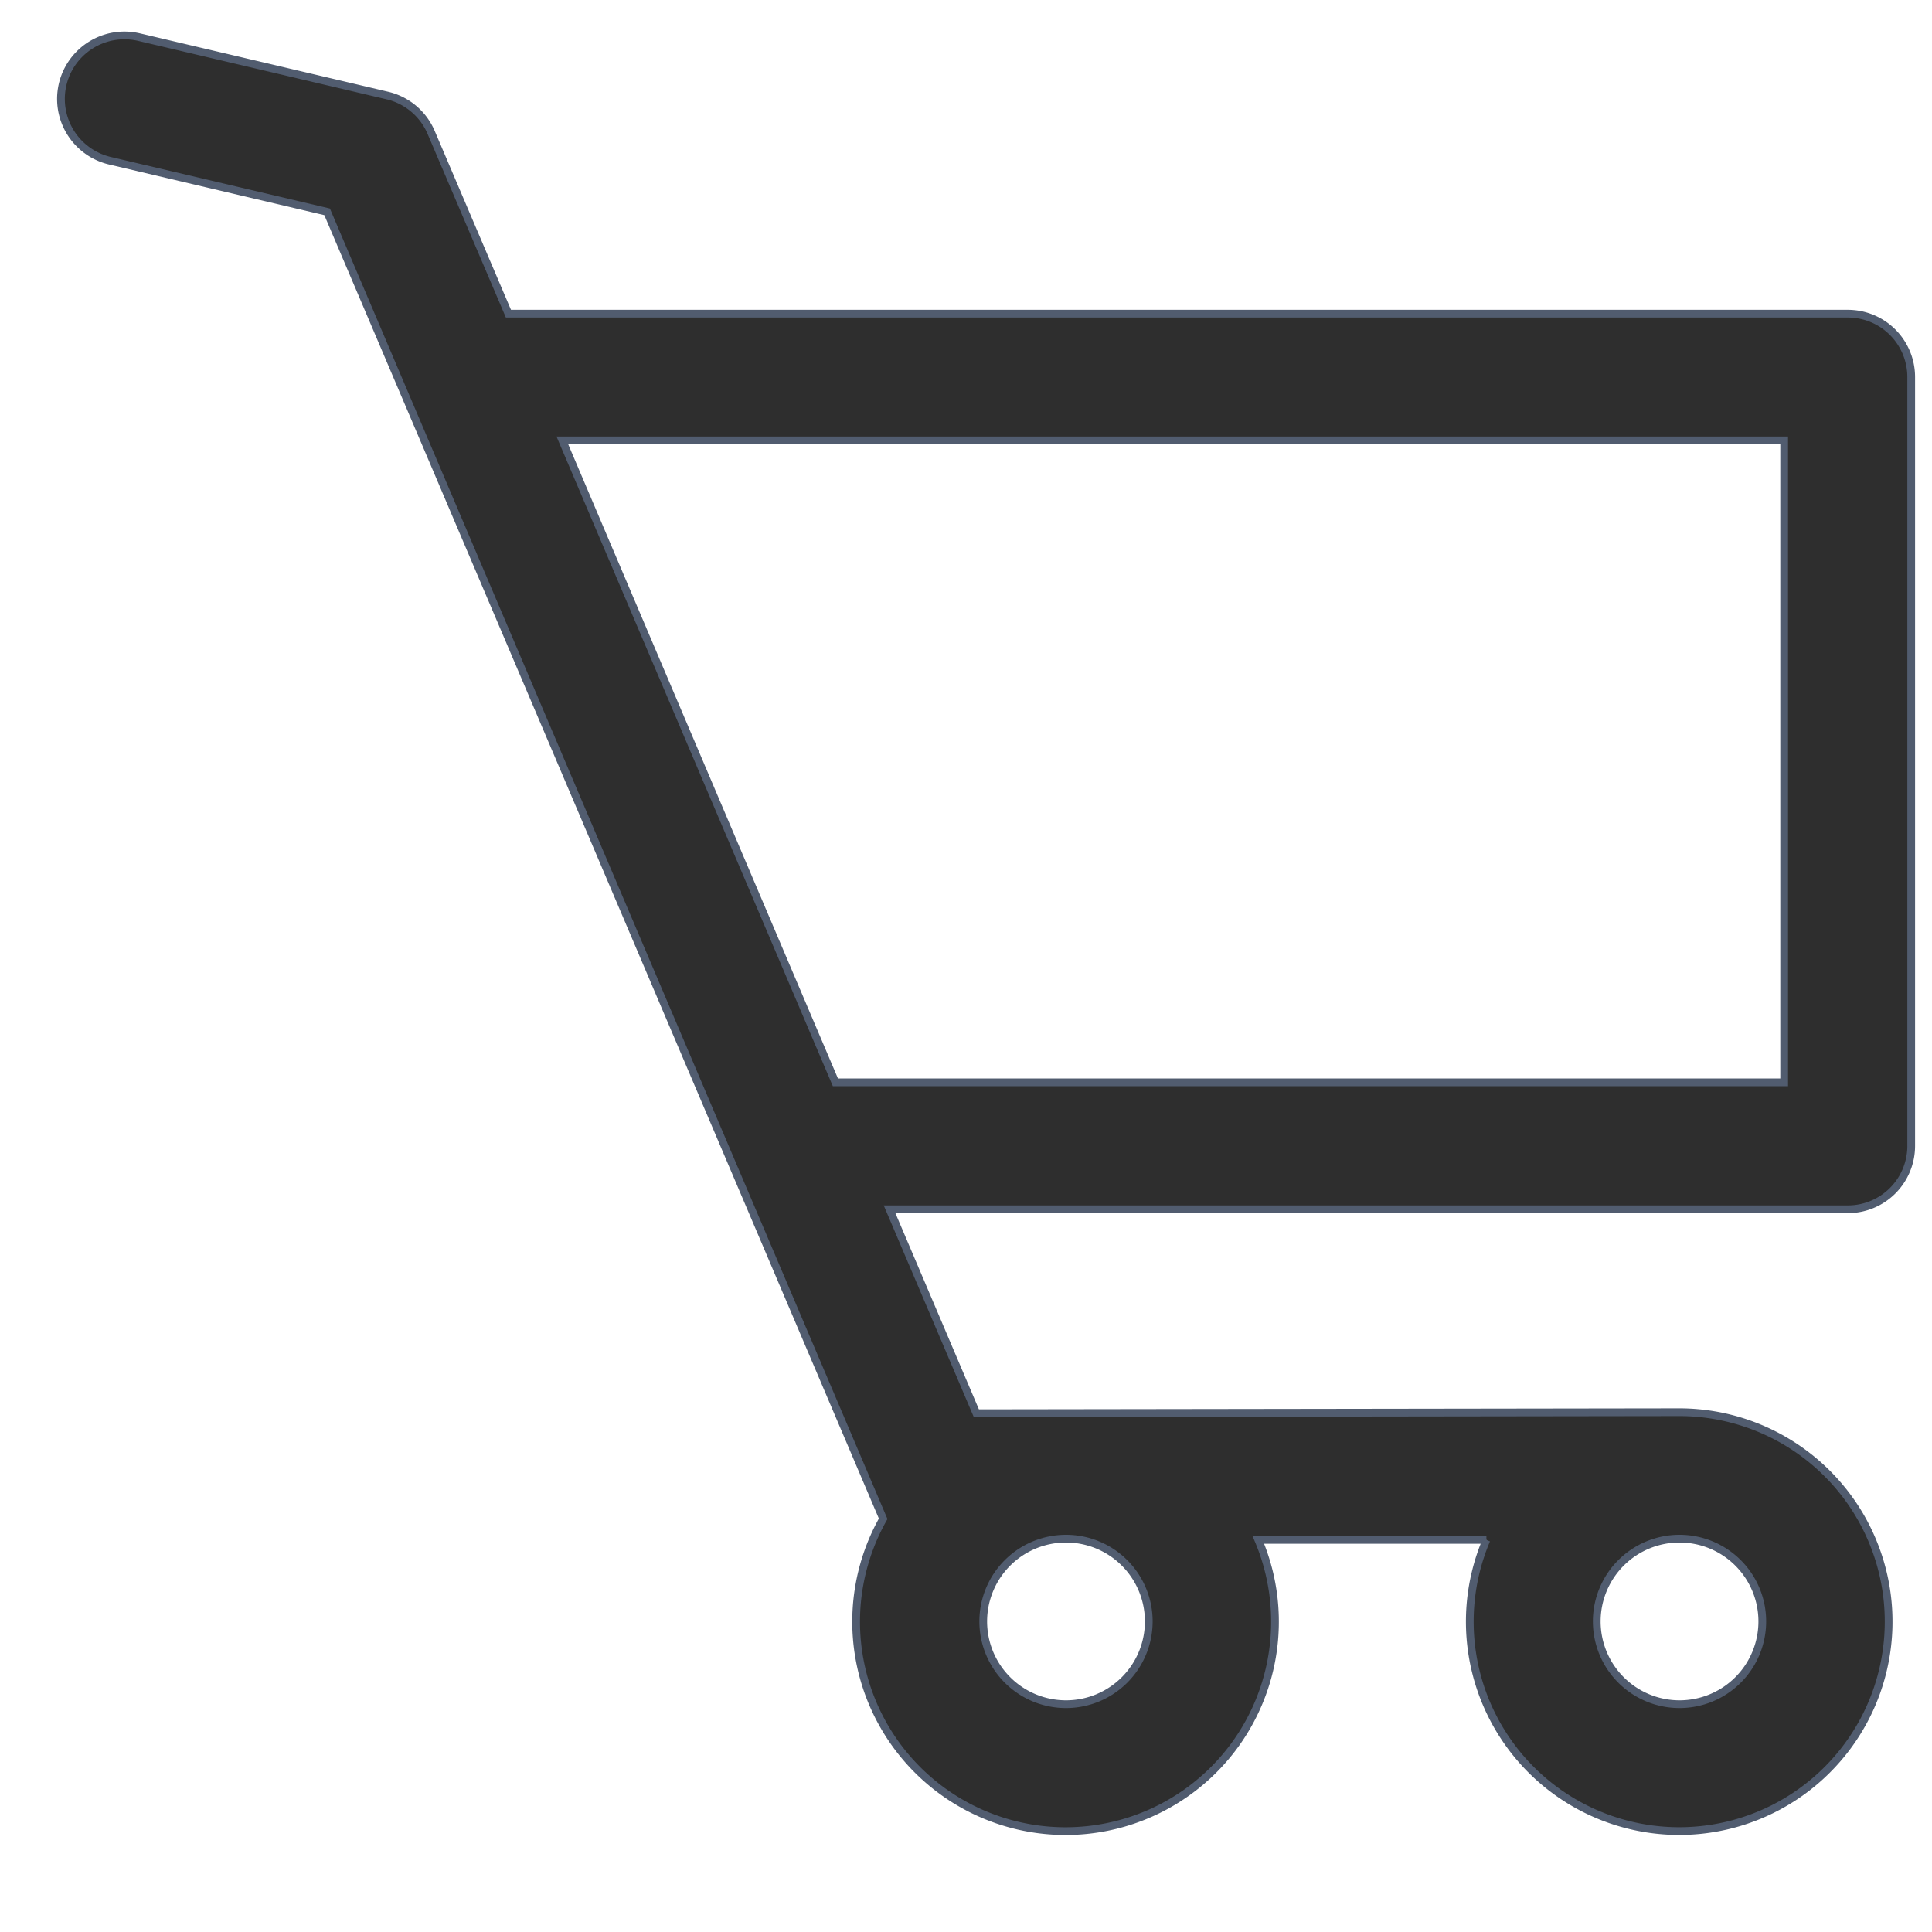 <svg xmlns="http://www.w3.org/2000/svg" xmlns:xlink="http://www.w3.org/1999/xlink" width="25" height="25" viewBox="0 0 25 25">
  <defs>
    <clipPath id="clip-Artboard_1">
      <rect width="25" height="25"/>
    </clipPath>
  </defs>
  <g id="Artboard_1" data-name="Artboard – 1" clip-path="url(#clip-Artboard_1)">
    <g id="Group_262" data-name="Group 262" transform="translate(-1691 -73)">
      <path id="Cart" d="M96.613,82.443H79.285l-1-2.346a.82.82,0,0,0-.567-.477l-3.214-.756a.82.82,0,0,0-.375,1.6l2.81.661,7.195,16.912a2.71,2.71,0,1,0,4.855.273h2.951a2.71,2.71,0,1,0,2.5-1.652l-9.1.013-1.123-2.639h12.4a.82.82,0,0,0,.82-.82V83.262A.82.82,0,0,0,96.613,82.443ZM94.439,98.294a1.071,1.071,0,1,1-1.071,1.071A1.071,1.071,0,0,1,94.439,98.294Zm-7.939,0a1.071,1.071,0,1,1-1.071,1.071A1.071,1.071,0,0,1,86.5,98.294Zm9.293-10.878v4.973H83.516l-3.533-8.306h15.81Z" transform="translate(1618.294 -5.384)" fill="#2e2e2e" stroke="#515c6f" stroke-width="0.1"/>
    </g>
  </g>
</svg>
